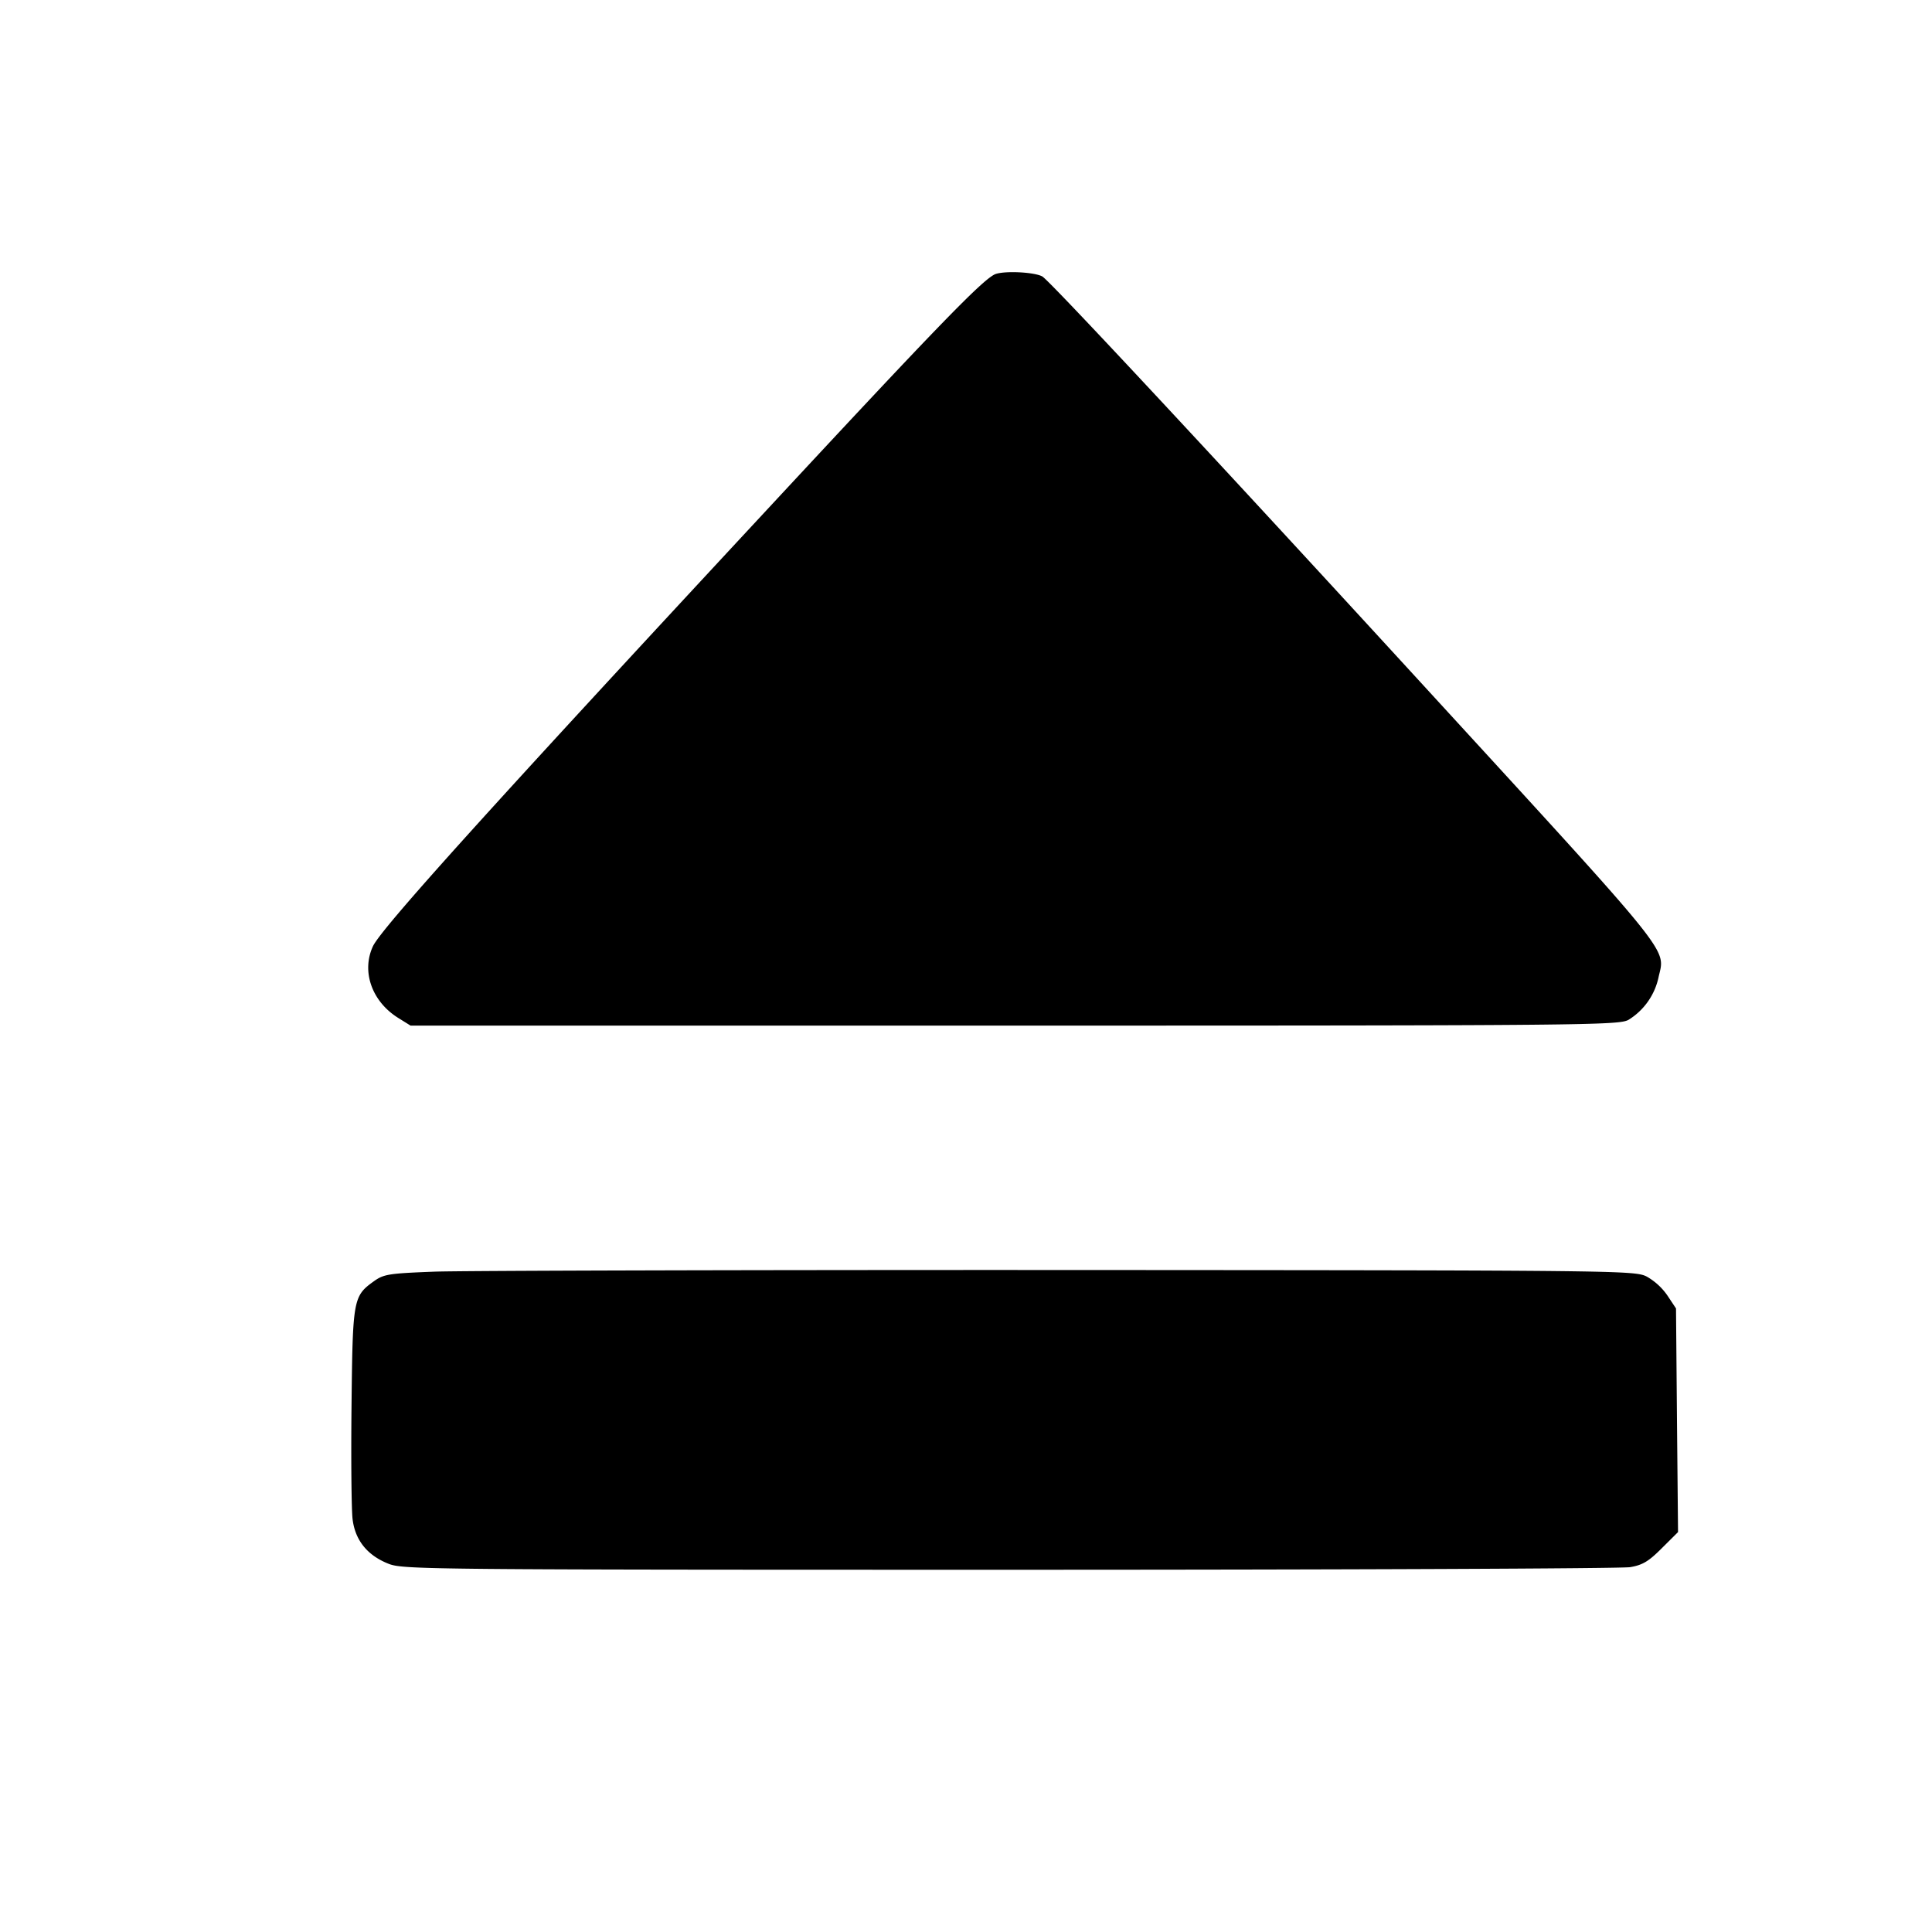 <svg xmlns="http://www.w3.org/2000/svg" viewBox="0 0 20 20" fill-rule="evenodd"><path d="M10.311 2.835c-.118.036-.578.51-2.394 2.466-2.852 3.07-3.974 4.314-4.057 4.496-.12.261-.01.571.263.741l.127.079h6.25c5.888 0 6.256-.004 6.357-.059a.686.686 0 0 0 .314-.45c.068-.295.162-.179-2.37-2.941-2.197-2.397-3.934-4.262-4.011-4.305-.078-.044-.37-.06-.479-.027M4.5 13.164c-.471.018-.526.026-.626.097-.218.156-.223.181-.235 1.289-.006.55-.001 1.08.011 1.177.027.22.155.377.377.463.149.057.449.06 6.423.06 3.447 0 6.338-.012 6.426-.027.128-.022.19-.059.326-.195l.169-.168-.011-1.158-.01-1.157-.089-.134a.65.65 0 0 0-.216-.197c-.125-.062-.296-.064-6.078-.067-3.273-.001-6.183.007-6.467.017"/></svg>